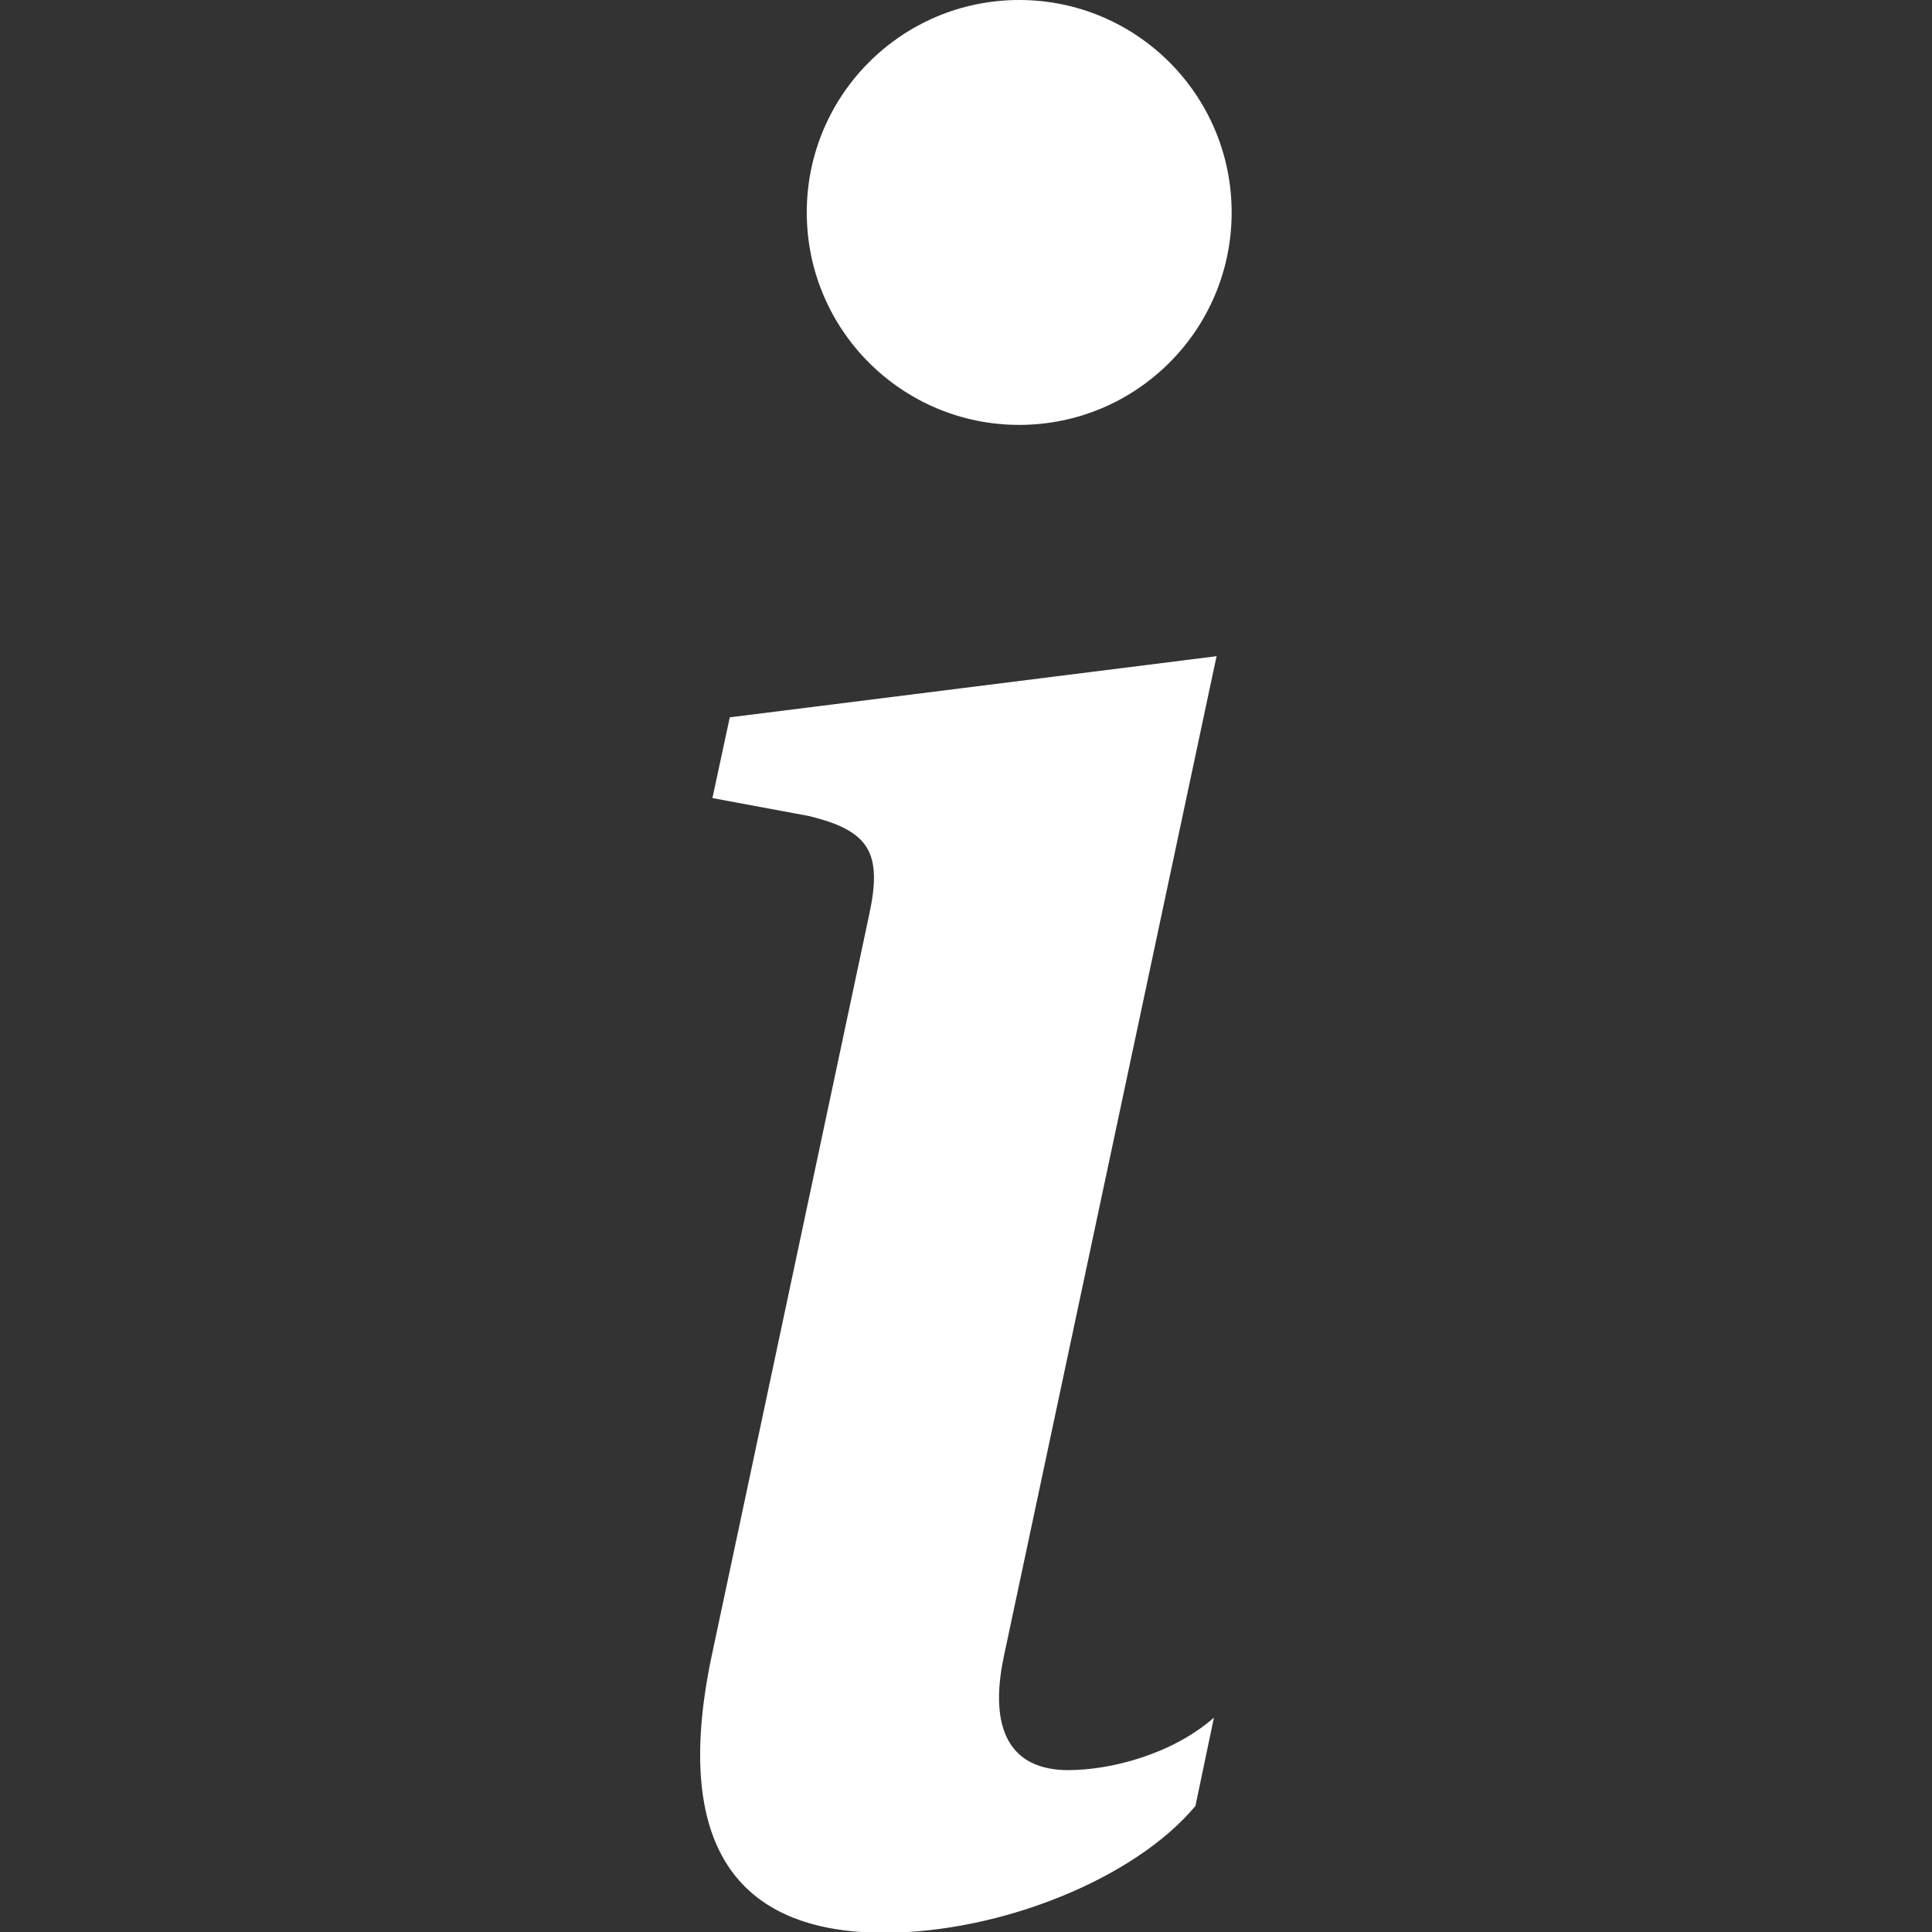 <?xml version="1.0" encoding="utf-8"?>
<!-- Generator: Adobe Illustrator 24.1.1, SVG Export Plug-In . SVG Version: 6.00 Build 0)  -->
<svg version="1.1" id="Layer_1" xmlns="http://www.w3.org/2000/svg" xmlns:xlink="http://www.w3.org/1999/xlink" x="0px" y="0px" fill="#fff"
	 viewBox="0 0 512 512" style="enable-background:new 0 0 512 512;" xml:space="preserve">
<rect x="0" y="0" width="512" height="512" fill="#333333" stroke="none"/>
<g>
	<path d="M322.4,173.9l-129,16.2l-4.6,21.4l25.3,4.7c16.5,3.9,19.8,9.9,16.2,26.4l-41.5,195.3c-10.9,50.5,5.9,74.3,45.5,74.3
		c30.7,0,66.3-14.2,82.5-33.6l4.9-23.4c-11.3,9.9-27.7,13.9-38.6,13.9c-15.5,0-21.1-10.9-17.1-30L322.4,173.9z"/>
	<circle cx="270.1" cy="56.3" r="56.3"/>
</g>
</svg>
